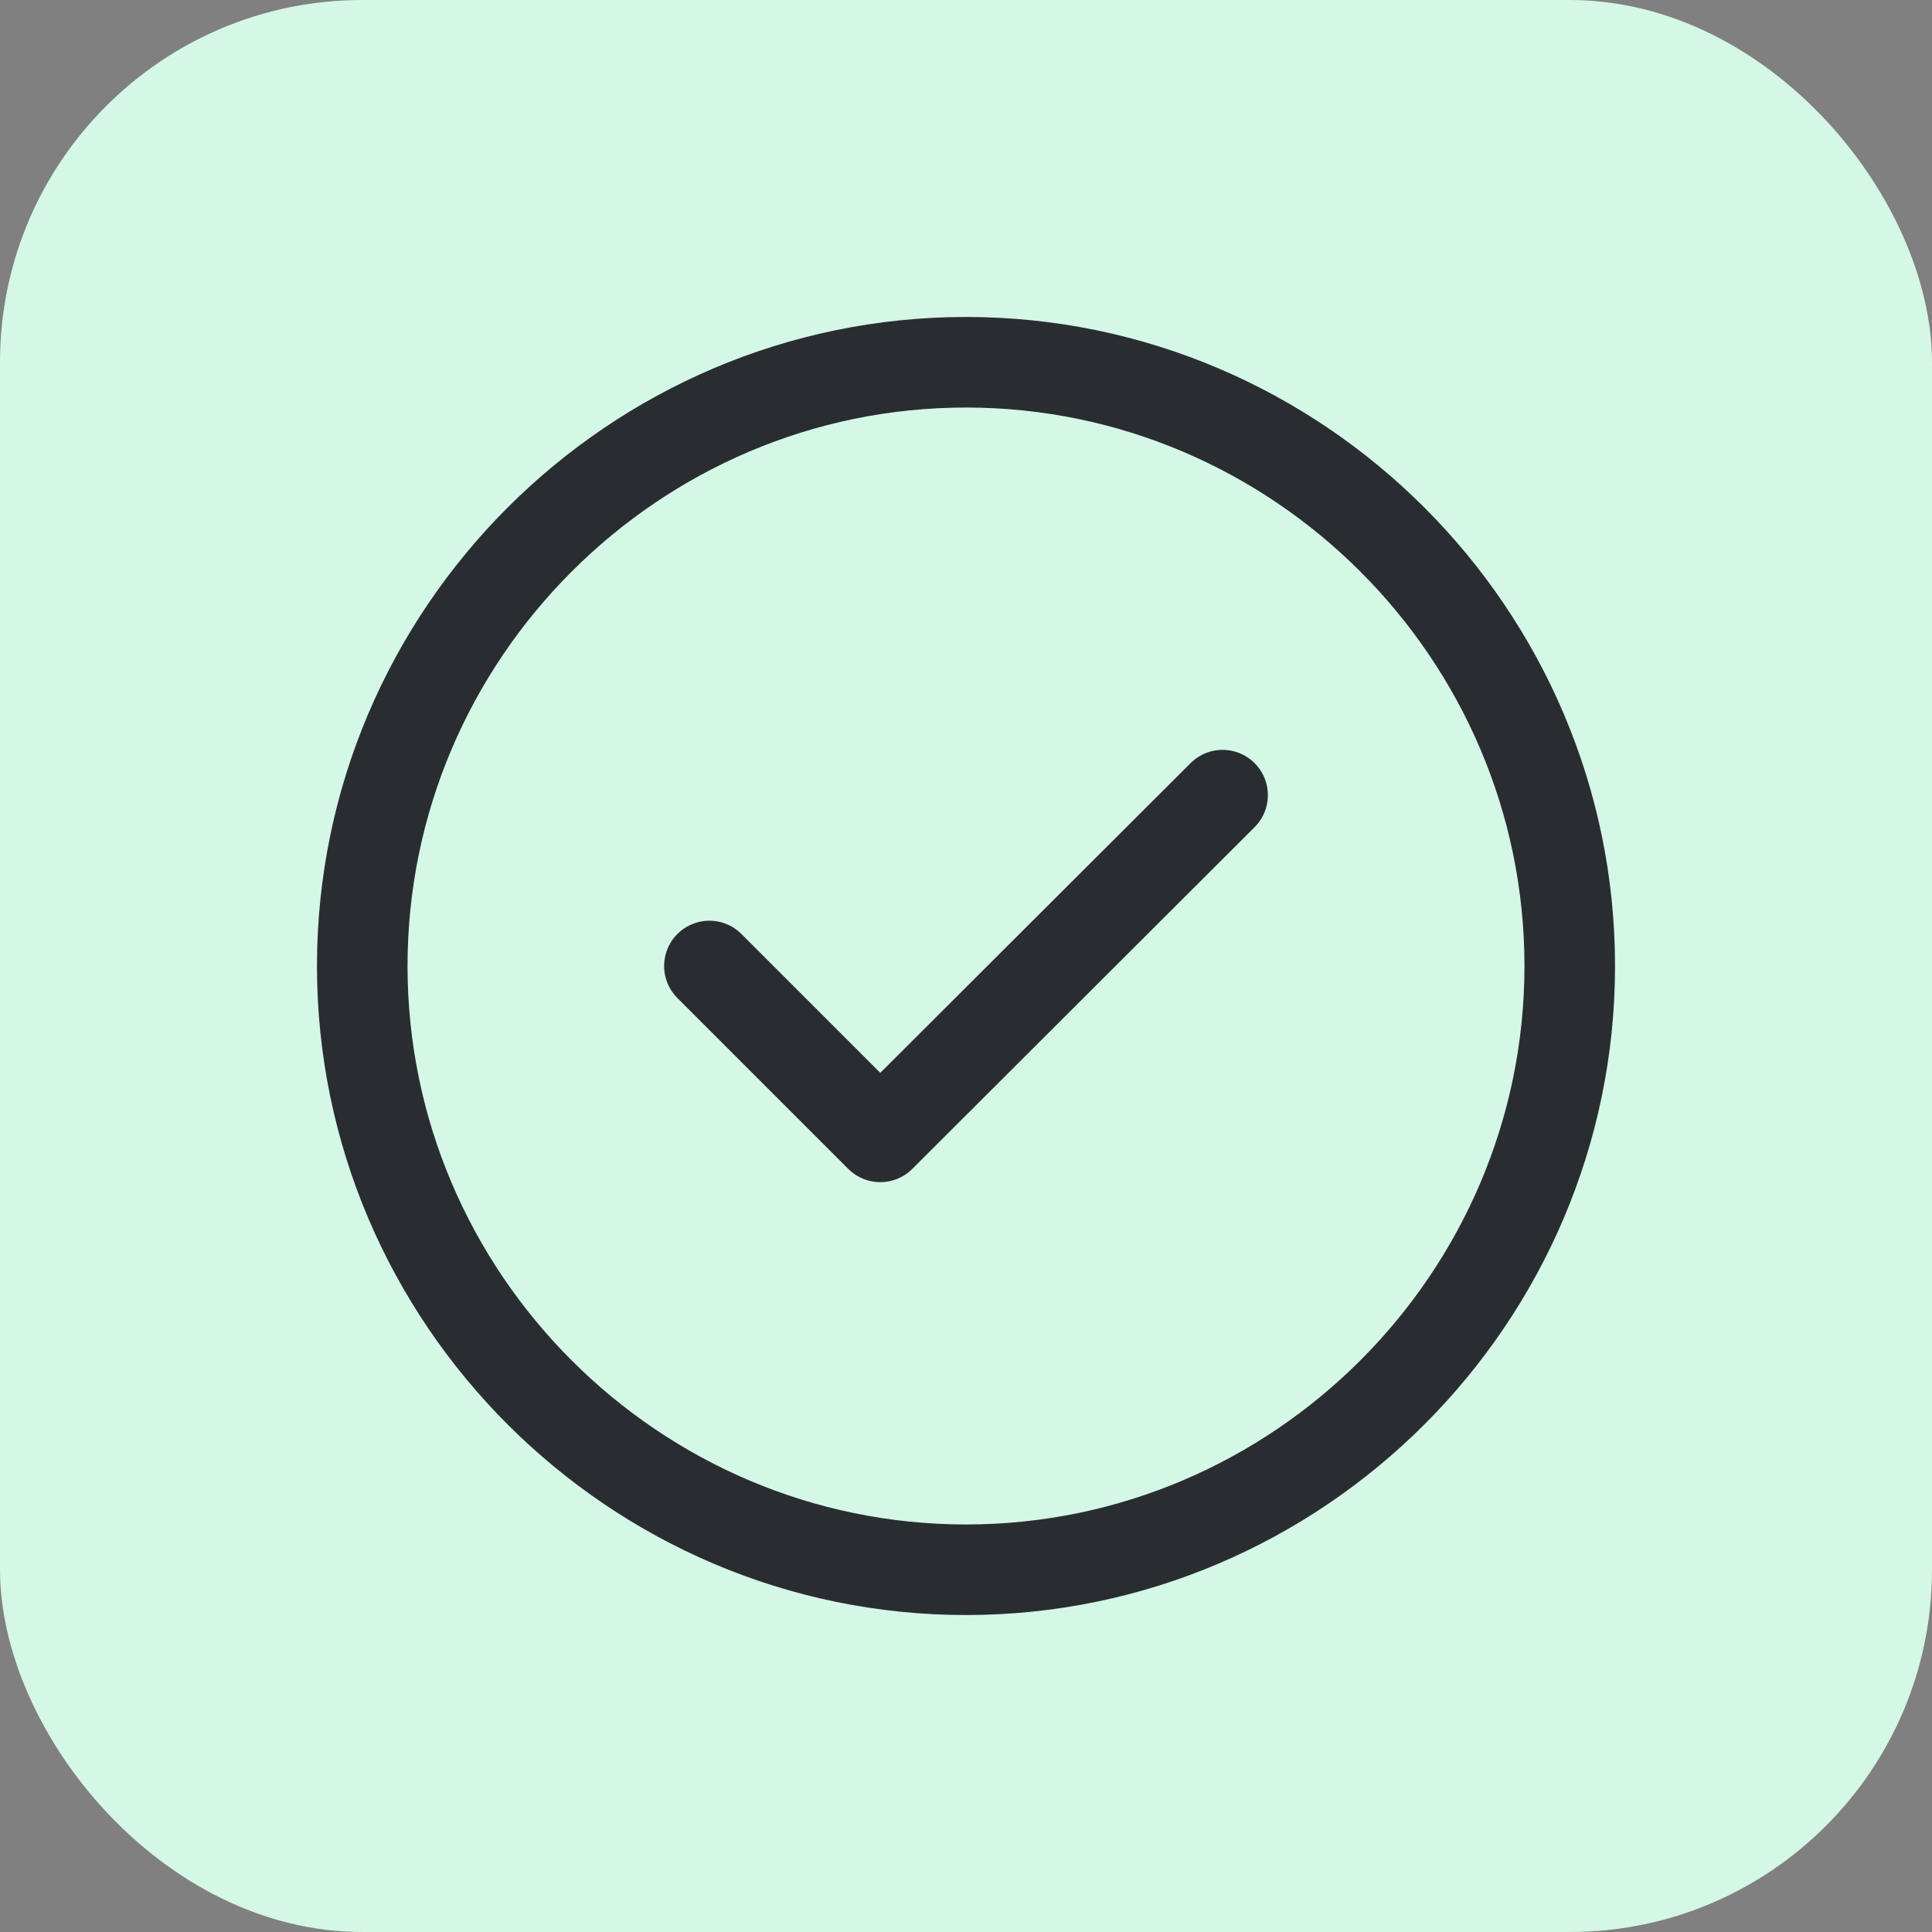 <svg width="32" height="32" viewBox="0 0 32 32" fill="none" xmlns="http://www.w3.org/2000/svg">
<rect x="0" y="0" width="32" height="32" fill="#808080" stroke="none"/>
<rect width="32" height="32" rx="6" fill="#D5F7E5"/>
<path d="M16 26C21.5 26 26 21.5 26 16C26 10.5 21.5 6 16 6C10.5 6 6 10.5 6 16C6 21.5 10.5 26 16 26Z" stroke="#292D32" stroke-width="1.5" stroke-linecap="round" stroke-linejoin="round"/>
<path d="M11.75 16L14.58 18.83L20.25 13.17" stroke="#292D32" stroke-width="1.5" stroke-linecap="round" stroke-linejoin="round"/>
</svg>
